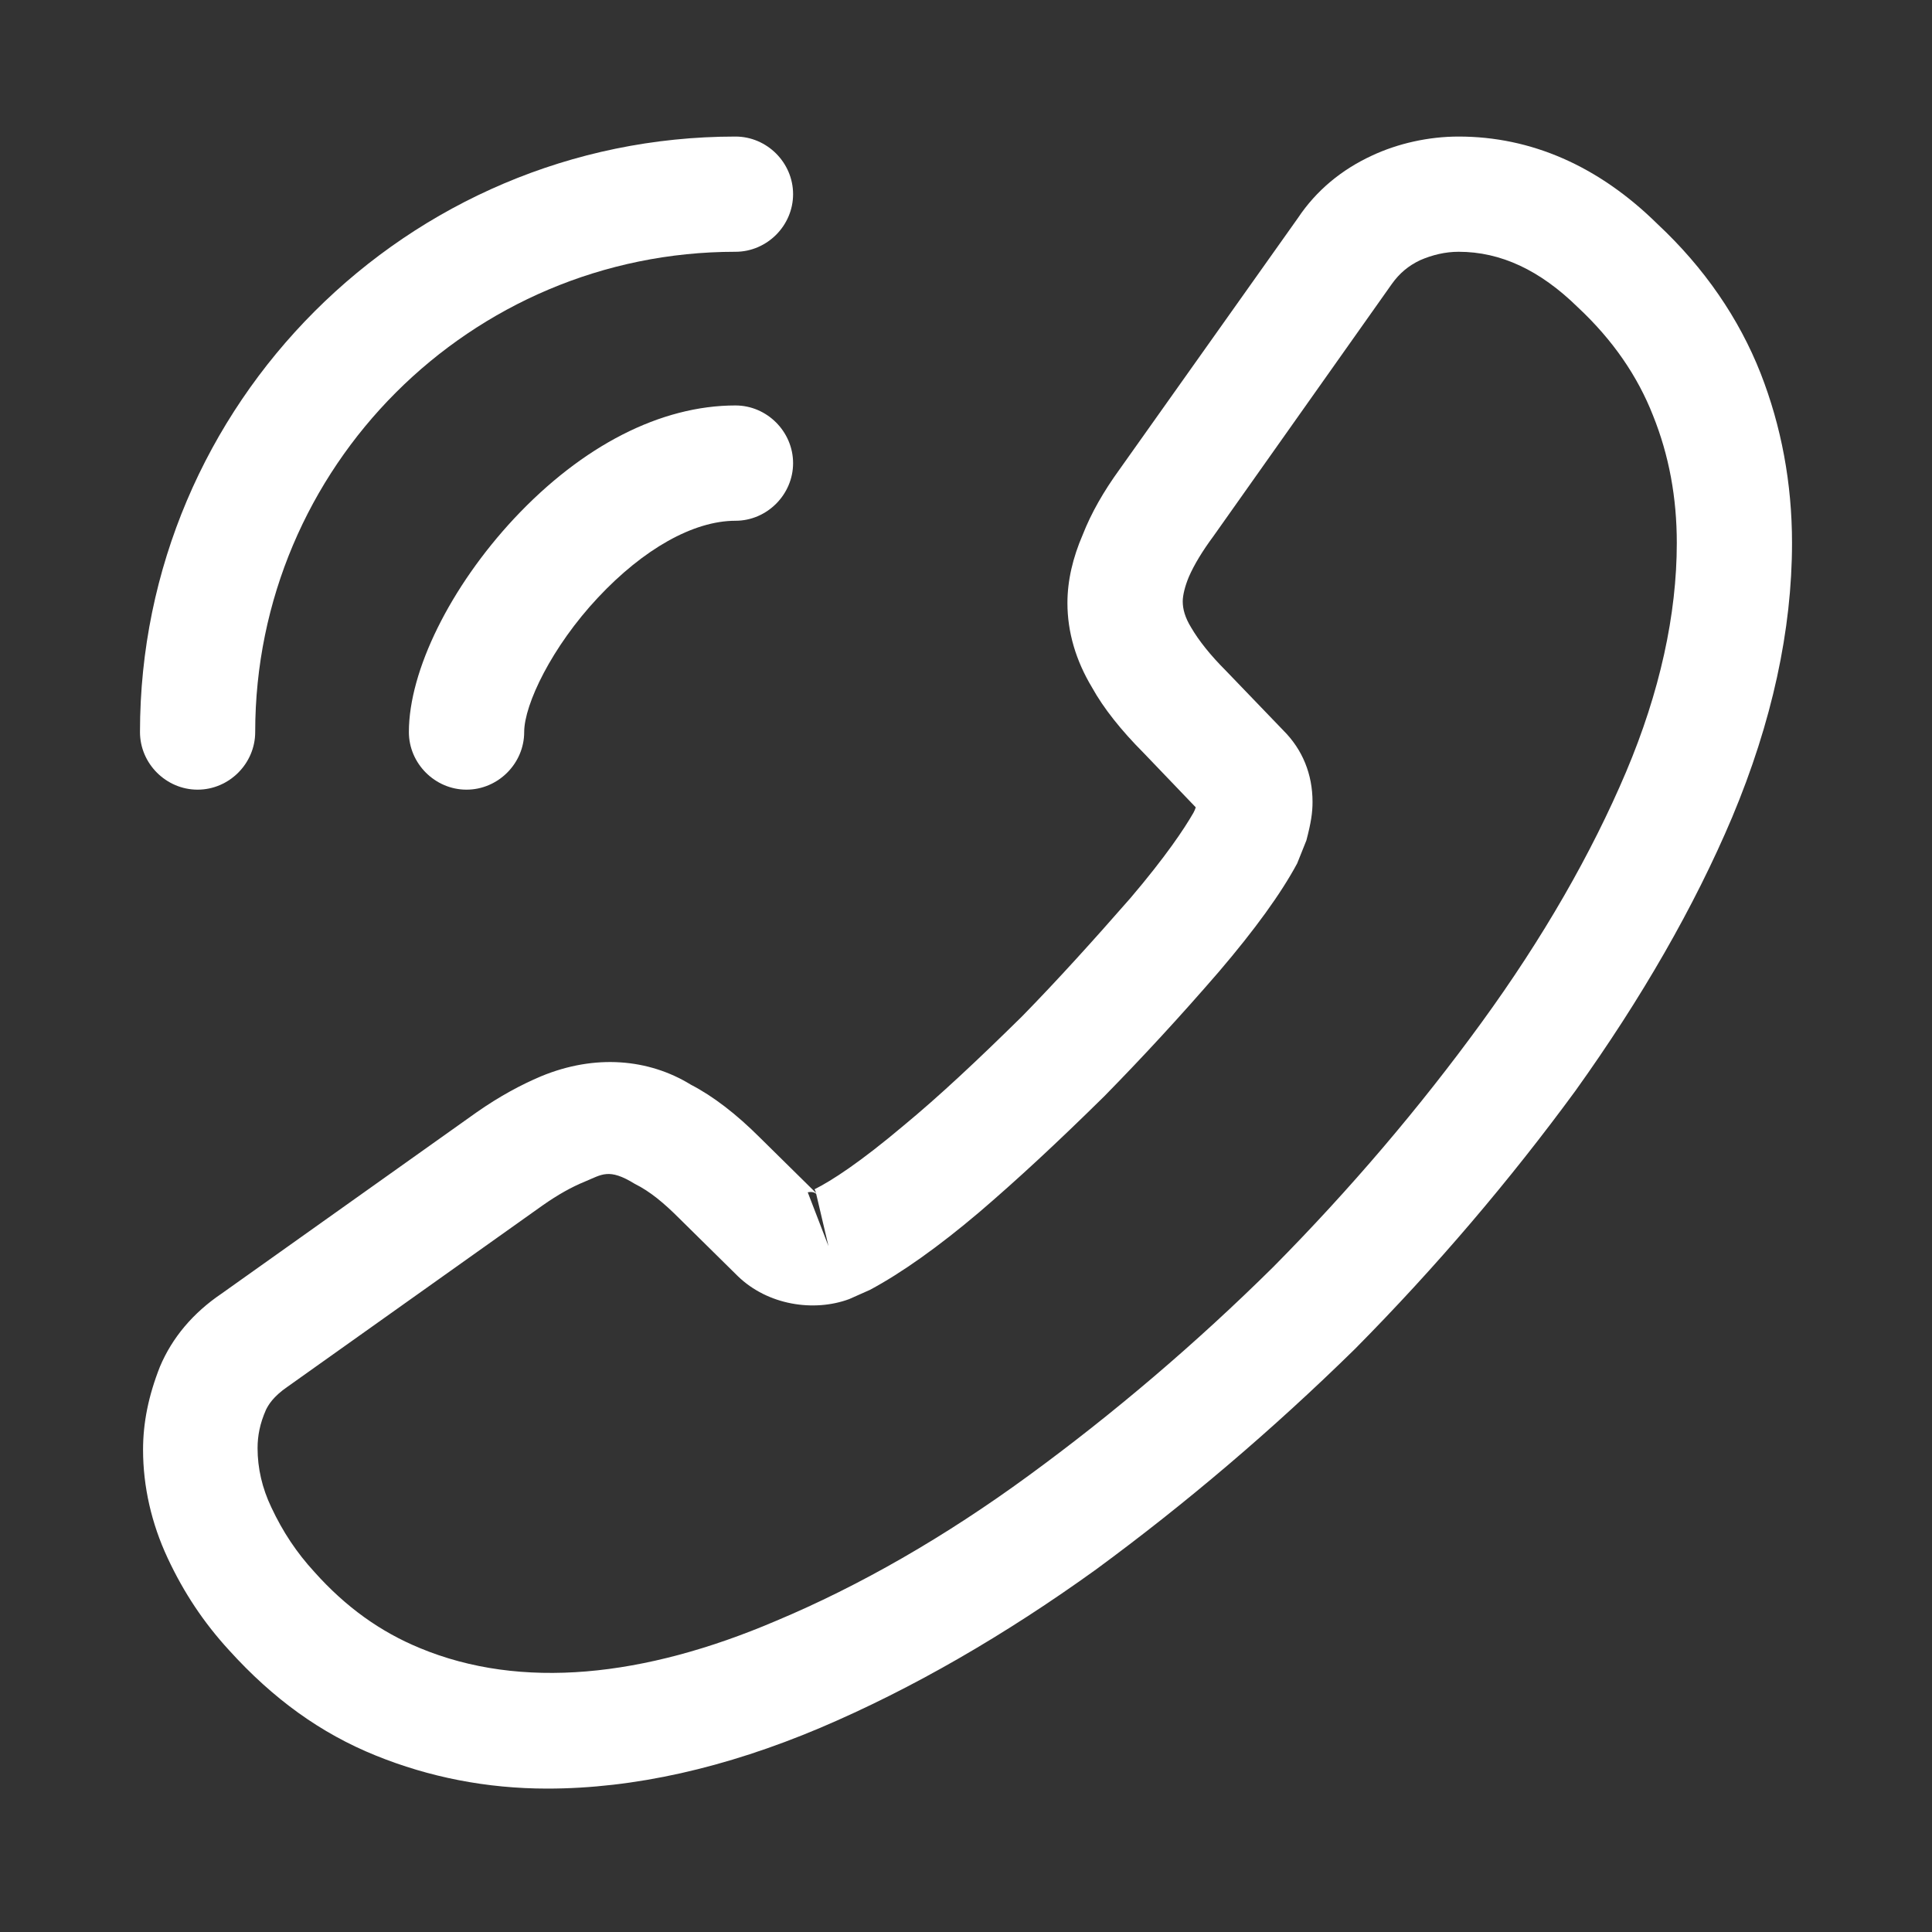 <svg width="22" height="22" viewBox="0 0 22 22" fill="none" xmlns="http://www.w3.org/2000/svg">
<rect x="0" y="0" width="22" height="22" fill="#333333" stroke="none"/>
<path d="M6.231 20.367C7.22 20.367 8.261 20.131 9.338 19.676C10.388 19.23 11.446 18.617 12.479 17.873C13.503 17.121 14.491 16.281 15.428 15.362C16.355 14.426 17.195 13.437 17.939 12.422C18.691 11.372 19.295 10.322 19.724 9.307C20.179 8.222 20.406 7.172 20.406 6.183C20.406 5.501 20.284 4.853 20.048 4.25C19.803 3.628 19.409 3.051 18.875 2.552C18.201 1.887 17.431 1.555 16.609 1.555C16.268 1.555 15.918 1.633 15.62 1.773C15.279 1.931 14.99 2.167 14.78 2.482L12.75 5.343C12.566 5.597 12.426 5.842 12.33 6.087C12.216 6.35 12.155 6.612 12.155 6.866C12.155 7.198 12.251 7.522 12.435 7.828C12.566 8.065 12.768 8.318 13.021 8.572L13.616 9.193C13.608 9.22 13.599 9.237 13.59 9.255C13.485 9.438 13.275 9.753 12.873 10.226C12.444 10.716 12.041 11.162 11.639 11.573C11.123 12.081 10.694 12.483 10.291 12.816C9.793 13.236 9.469 13.446 9.276 13.542L9.294 13.586L8.655 12.956C8.384 12.685 8.121 12.483 7.868 12.352C7.386 12.055 6.774 12.002 6.161 12.256C5.934 12.352 5.689 12.483 5.426 12.667L2.521 14.732C2.198 14.951 1.961 15.231 1.821 15.563C1.69 15.896 1.629 16.202 1.629 16.508C1.629 16.928 1.725 17.348 1.909 17.742C2.093 18.136 2.32 18.477 2.609 18.792C3.108 19.343 3.65 19.737 4.28 19.991C4.884 20.236 5.54 20.367 6.231 20.367ZM16.609 2.867C17.09 2.867 17.536 3.077 17.965 3.497C18.368 3.873 18.648 4.285 18.823 4.731C19.006 5.186 19.094 5.667 19.094 6.183C19.094 6.997 18.901 7.881 18.516 8.791C18.123 9.718 17.571 10.681 16.871 11.643C16.171 12.606 15.375 13.542 14.5 14.426C13.625 15.292 12.68 16.097 11.709 16.806C10.764 17.497 9.793 18.057 8.83 18.46C7.334 19.098 5.934 19.247 4.779 18.766C4.333 18.582 3.939 18.302 3.58 17.9C3.379 17.681 3.221 17.445 3.09 17.165C2.985 16.946 2.933 16.718 2.933 16.491C2.933 16.351 2.959 16.211 3.029 16.053C3.055 16.001 3.108 15.905 3.274 15.791L6.179 13.726C6.354 13.603 6.511 13.516 6.66 13.455C6.853 13.376 6.931 13.297 7.229 13.481C7.404 13.568 7.561 13.7 7.736 13.875L8.401 14.531C8.743 14.863 9.268 14.942 9.67 14.793L9.906 14.688C10.265 14.496 10.685 14.198 11.149 13.805C11.569 13.446 12.024 13.026 12.575 12.483C13.004 12.046 13.433 11.582 13.879 11.066C14.29 10.585 14.588 10.173 14.771 9.832L14.876 9.57C14.929 9.368 14.946 9.255 14.946 9.132C14.946 8.817 14.833 8.537 14.614 8.318L13.958 7.636C13.783 7.461 13.651 7.295 13.564 7.146C13.494 7.032 13.468 6.936 13.468 6.848C13.468 6.778 13.494 6.673 13.538 6.568C13.599 6.428 13.695 6.271 13.818 6.105L15.848 3.235C15.935 3.112 16.04 3.025 16.171 2.963C16.311 2.902 16.46 2.867 16.609 2.867ZM9.294 13.595L9.434 14.19L9.198 13.577C9.241 13.568 9.276 13.577 9.294 13.595Z" fill="white"/>
<path d="M5.312 8.992C5.671 8.992 5.969 8.695 5.969 8.336C5.969 8.021 6.284 7.365 6.809 6.805C7.325 6.254 7.894 5.93 8.375 5.93C8.734 5.93 9.031 5.632 9.031 5.274C9.031 4.915 8.734 4.617 8.375 4.617C7.526 4.617 6.634 5.072 5.855 5.904C5.129 6.682 4.656 7.636 4.656 8.336C4.656 8.695 4.954 8.992 5.312 8.992Z" fill="white"/>
<path d="M2.25 8.992C2.609 8.992 2.906 8.695 2.906 8.336C2.906 5.317 5.356 2.867 8.375 2.867C8.734 2.867 9.031 2.57 9.031 2.211C9.031 1.852 8.734 1.555 8.375 1.555C4.639 1.555 1.594 4.6 1.594 8.336C1.594 8.695 1.891 8.992 2.25 8.992Z" fill="white"/>
</svg>
